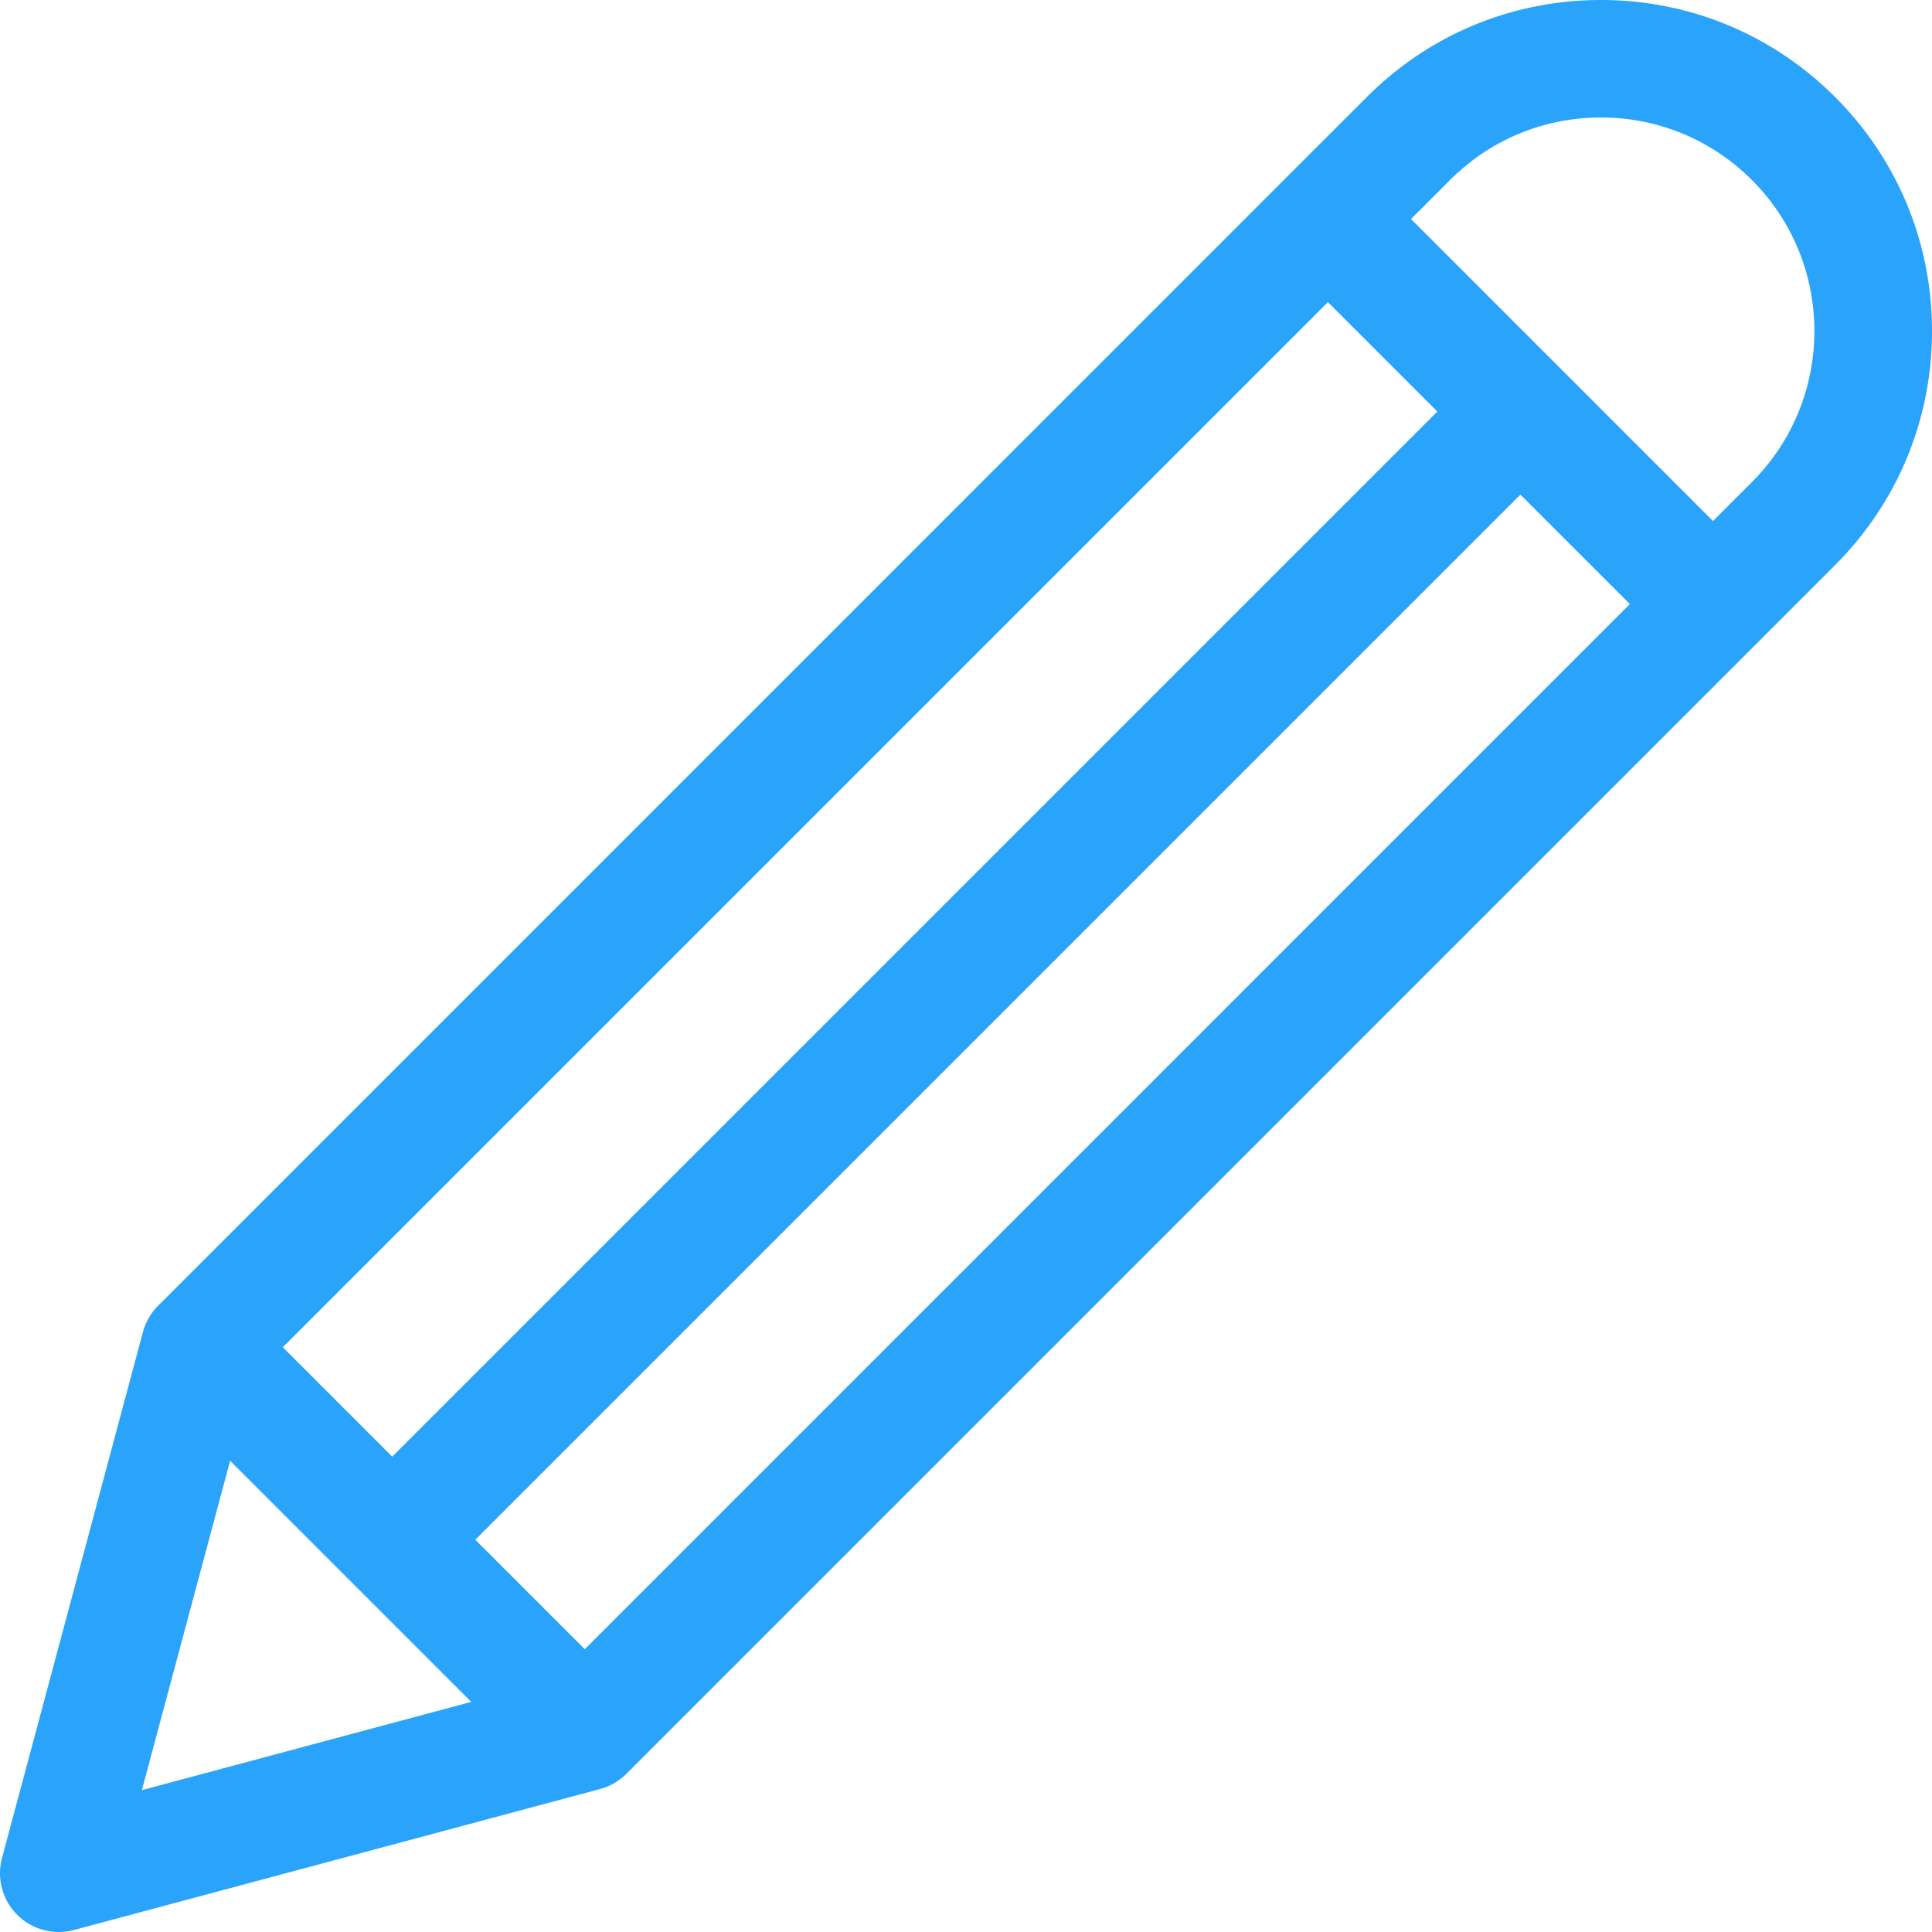 <svg xmlns="http://www.w3.org/2000/svg" xml:space="preserve" style="enable-background:new 0 0 512 512" viewBox="0 0 512 512"><path fill="#2aa3fb" d="M486.305 25.696C469.736 9.126 447.705 0 424.272 0s-45.464 9.126-62.033 25.696L41.916 346.018a15.55 15.55 0 0 0-4.033 6.983L.532 492.399A15.57 15.57 0 0 0 15.572 512c1.343 0 2.697-.173 4.029-.53l139.398-37.35a15.558 15.558 0 0 0 6.983-4.034l320.322-320.322c16.57-16.57 25.695-38.6 25.695-62.033 0-23.435-9.124-45.465-25.694-62.035zM351.908 80.068l28.999 28.999L103.942 386.03l-28.999-28.999L351.908 80.068zM37.593 474.409l23.391-87.297 63.906 63.906-87.297 23.391zm117.376-37.352-29.007-29.007 276.964-276.964 29.005 29.005-276.962 276.966zm309.316-309.314-10.331 10.331-80.025-80.026 10.331-10.331c10.687-10.688 24.897-16.575 40.012-16.575 15.115 0 29.325 5.887 40.013 16.575 22.062 22.062 22.062 57.963 0 80.026z"/></svg>